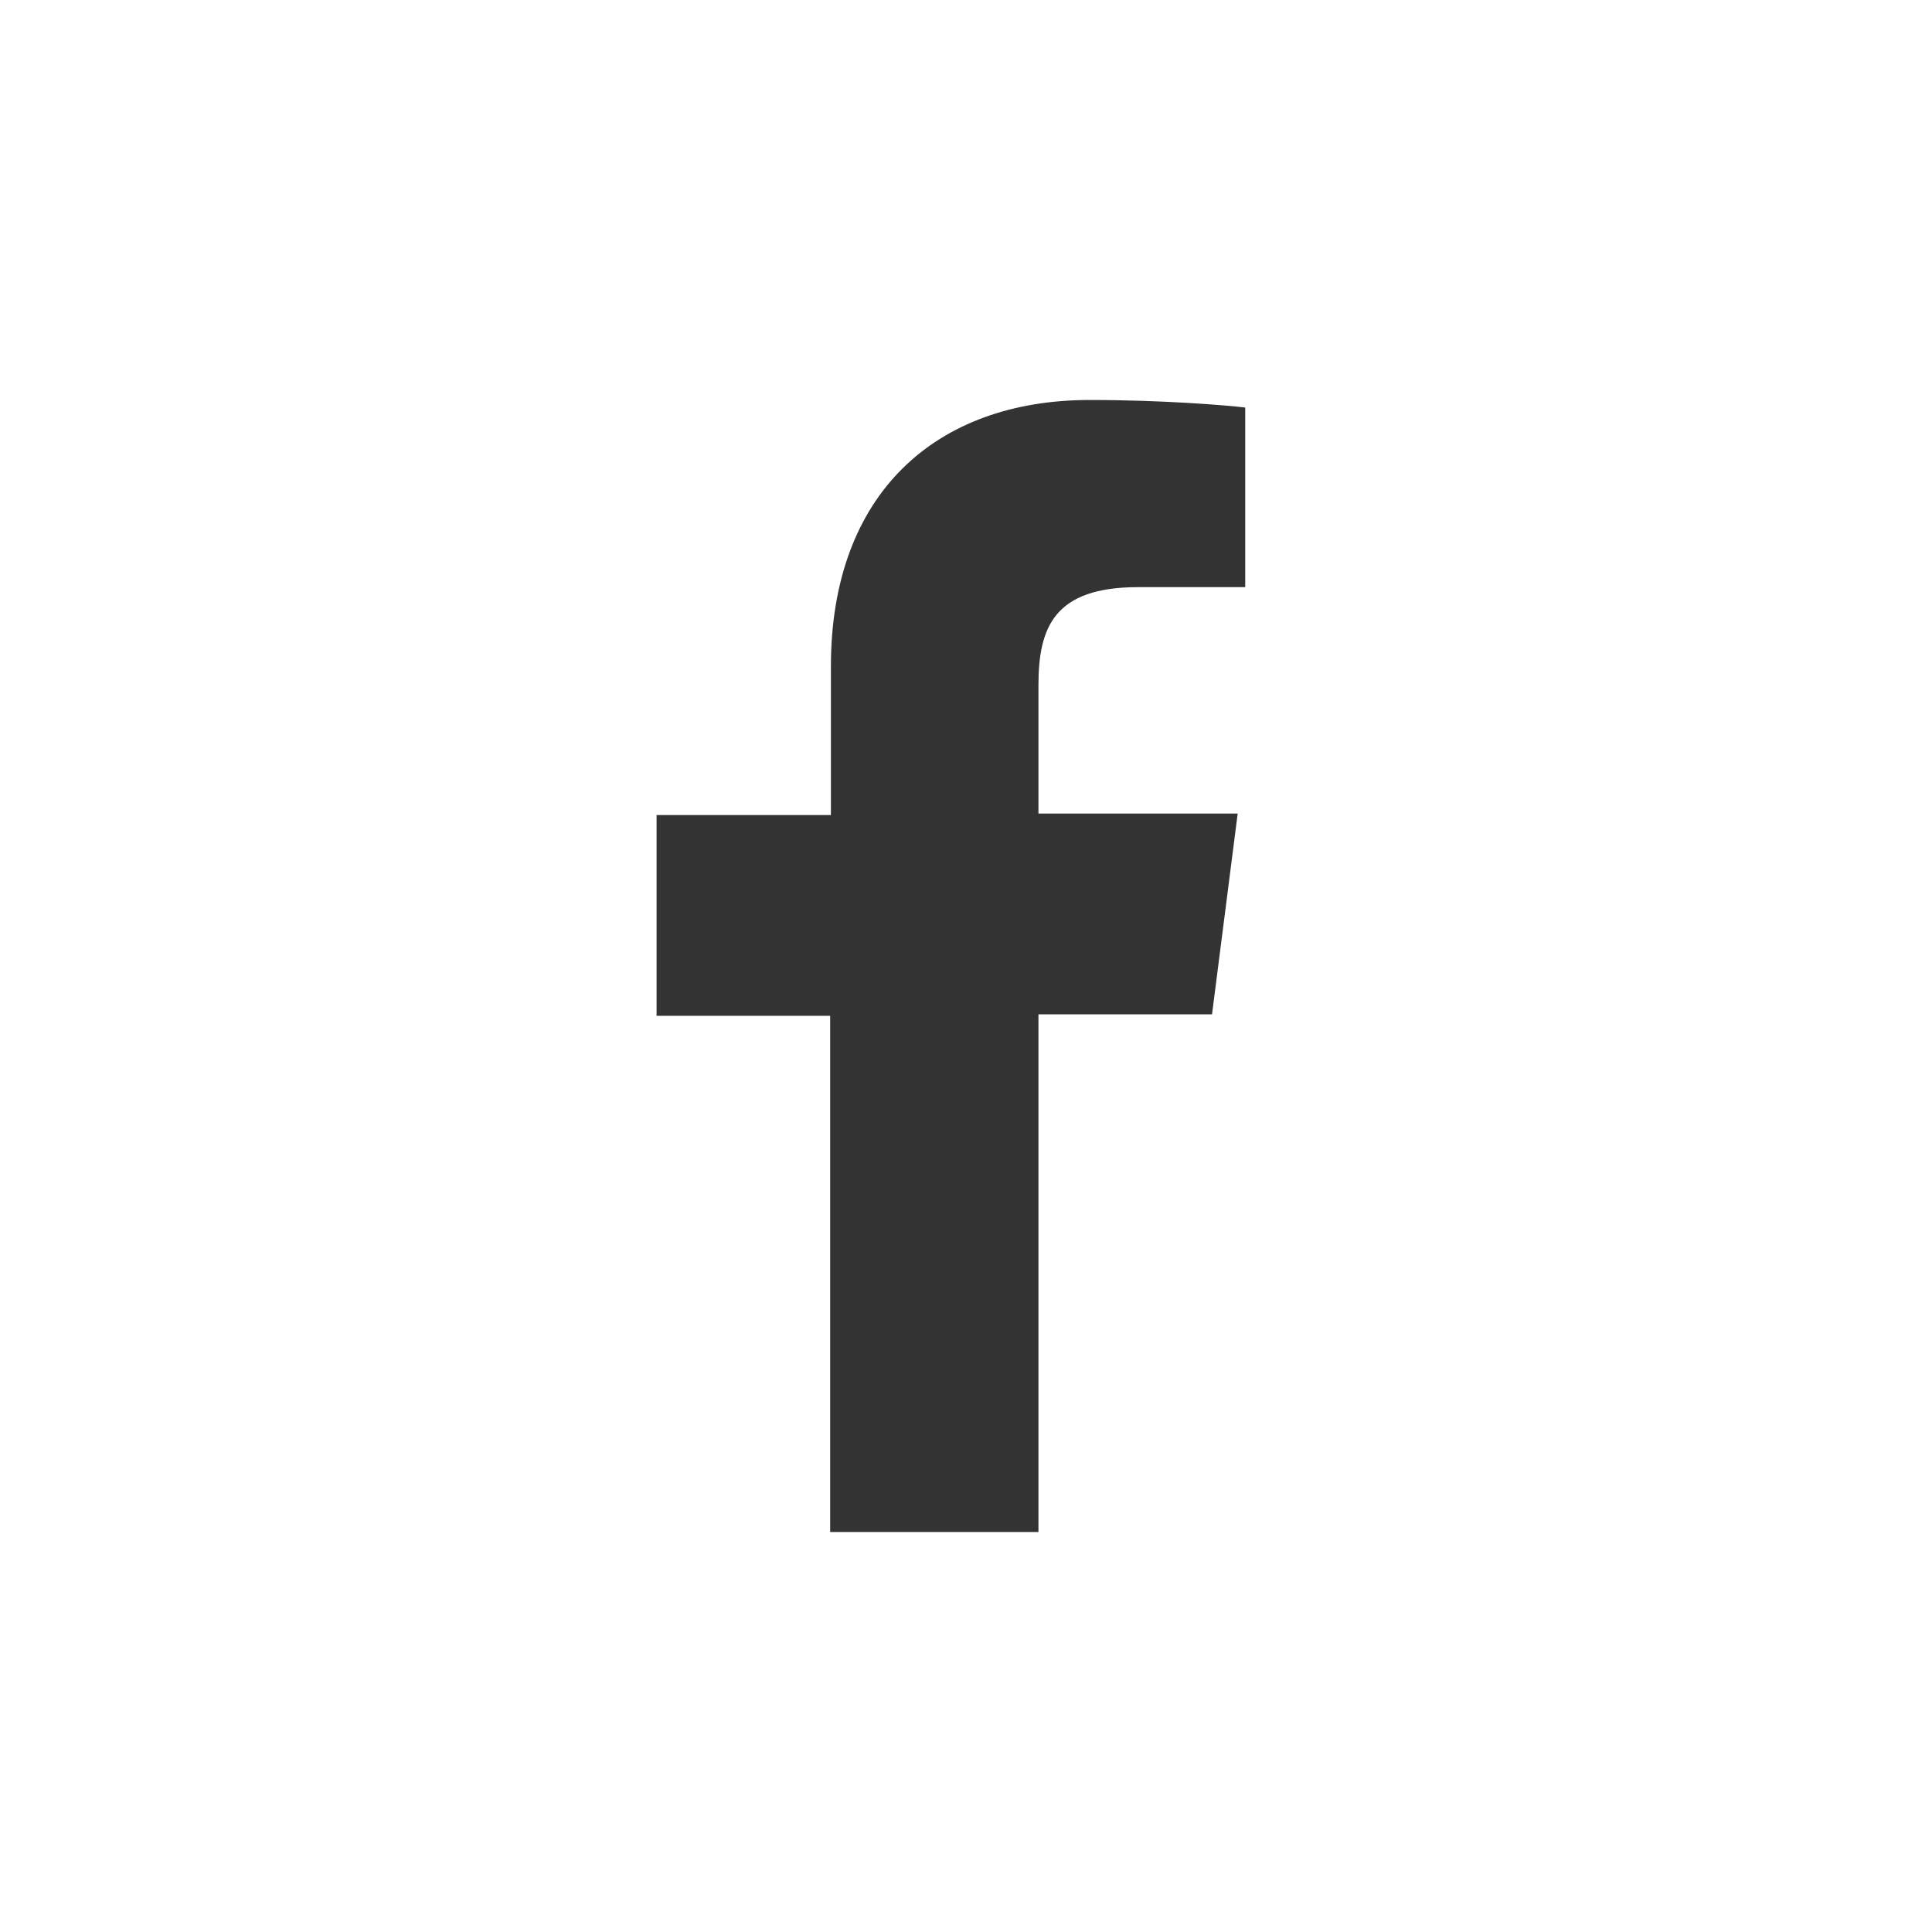 <?xml version="1.0" encoding="utf-8"?>
<!-- Generator: Adobe Illustrator 22.1.0, SVG Export Plug-In . SVG Version: 6.00 Build 0)  -->
<svg version="1.1" id="Layer_1" xmlns="http://www.w3.org/2000/svg" xmlns:xlink="http://www.w3.org/1999/xlink" x="0px" y="0px"
	 viewBox="0 0 256 256" style="enable-background:new 0 0 256 256;" xml:space="preserve">
<rect x="0" y="0" width="256" height="256" fill="#333333" stroke="none"/>
<style type="text/css">
	.st0{fill:#FFFFFF;}
</style>
<path class="st0" d="M0,0v256h256V0H0z M165,77.8h-14.2c-11.1,0-13.2,5.3-13.2,13v17H164l-3.4,26.6h-23V203H110v-68.4H87V108h23.1
	V88.3c0-22.9,13.9-35.3,34.3-35.3c9.7,0,18.1,0.7,20.6,1V77.8z"/>
</svg>
